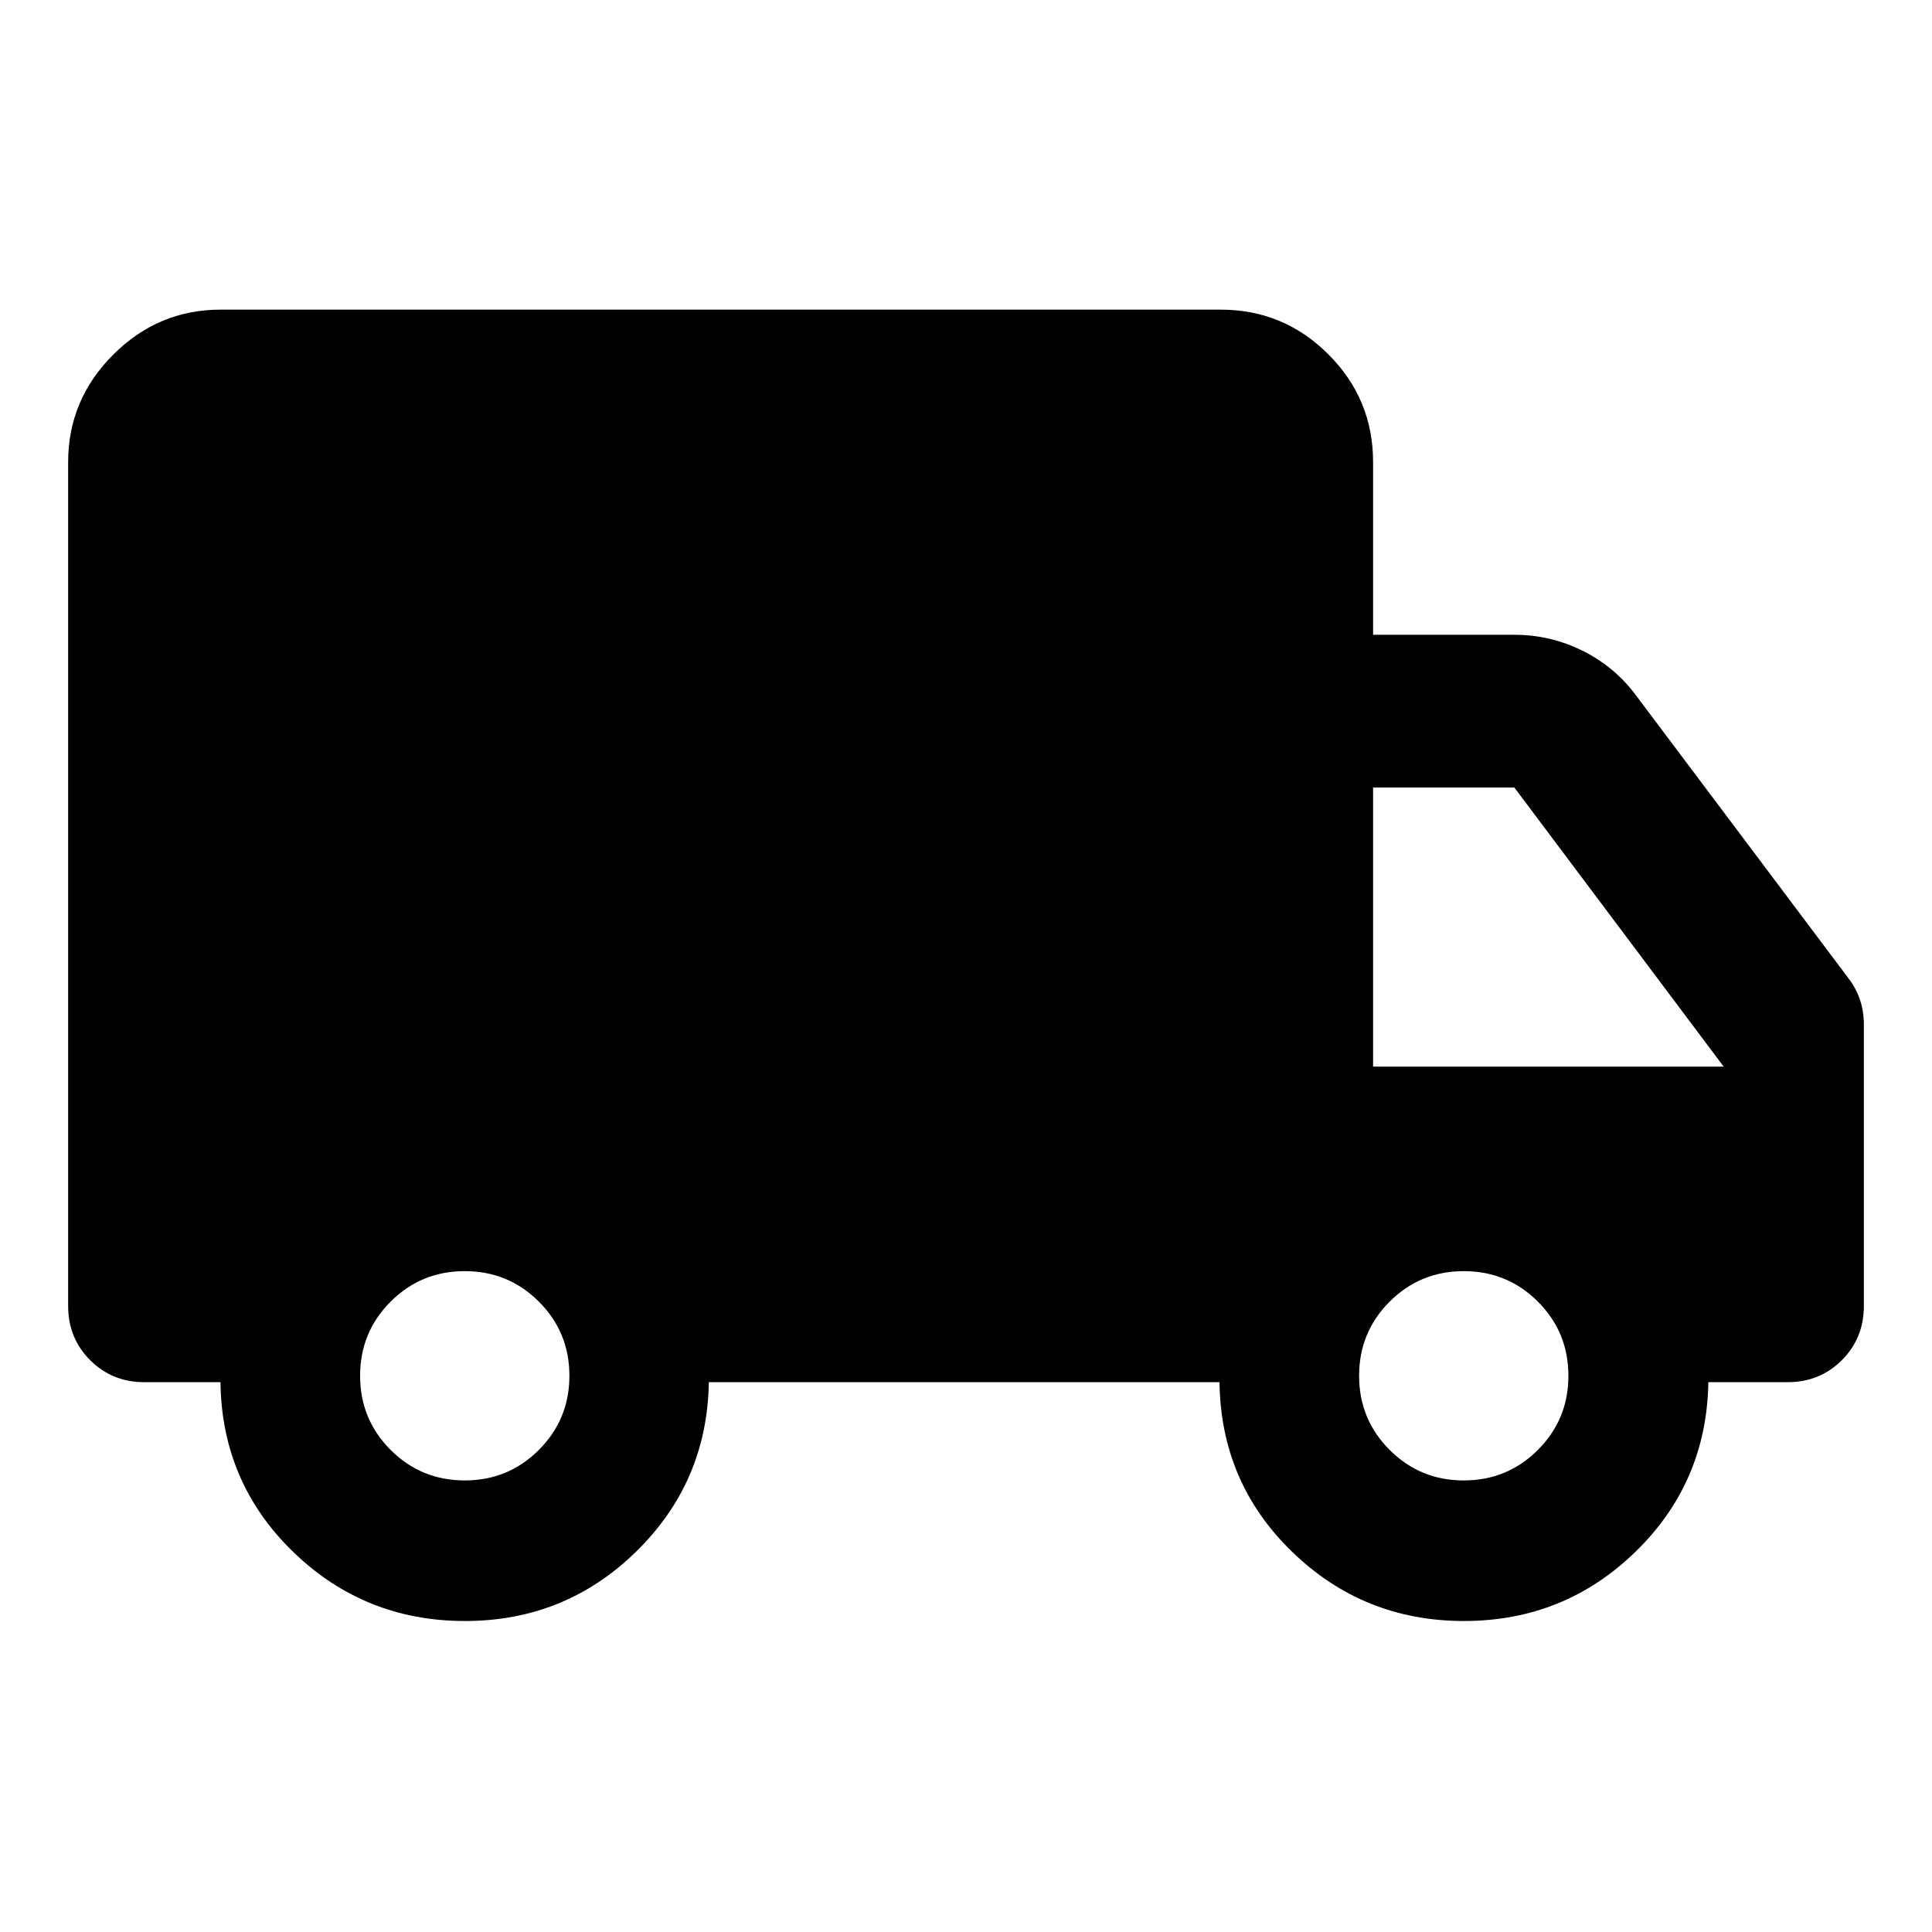 <svg xmlns="http://www.w3.org/2000/svg" height="40" viewBox="0 -960 960 960" width="40"><path d="M231.01-154.53q-49.89 0-85.36-34.37-35.46-34.37-36.1-84.3H71.74q-16 0-26.94-10.93-10.94-10.94-10.94-26.94v-419.31q0-31 22.38-53.38 22.38-22.38 53.38-22.38h496.91q31.33 0 53.54 22.22 22.21 22.21 22.21 53.54v85.8h70.21q17.93 0 33.98 7.99 16.04 7.99 26.61 22.34l105.51 140.49q3.66 4.78 5.6 10.5 1.95 5.71 1.95 12.37v139.82q0 16-10.94 26.94-10.94 10.93-26.94 10.93h-39.39q-.8 49.82-36.18 84.24-35.39 34.43-85.28 34.43t-85.35-34.37q-35.47-34.37-36.1-84.3H352.22q-.79 49.58-36.06 84.12-35.26 34.55-85.15 34.55Zm-.08-69.85q21.66 0 36.83-15.17 15.17-15.17 15.17-36.83 0-21.67-15.17-36.84-15.17-15.16-36.83-15.16-21.67 0-36.84 15.16-15.16 15.17-15.16 36.84 0 21.66 15.16 36.83 15.17 15.17 36.84 15.17Zm496.4 0q21.67 0 36.84-15.17 15.16-15.17 15.16-36.83 0-21.67-15.16-36.84-15.17-15.16-36.84-15.16-21.66 0-36.83 15.16-15.17 15.17-15.17 36.84 0 21.66 15.17 36.83 15.17 15.17 36.83 15.17ZM682.28-430h174.21l-104-138.67h-70.21V-430Z"/></svg>